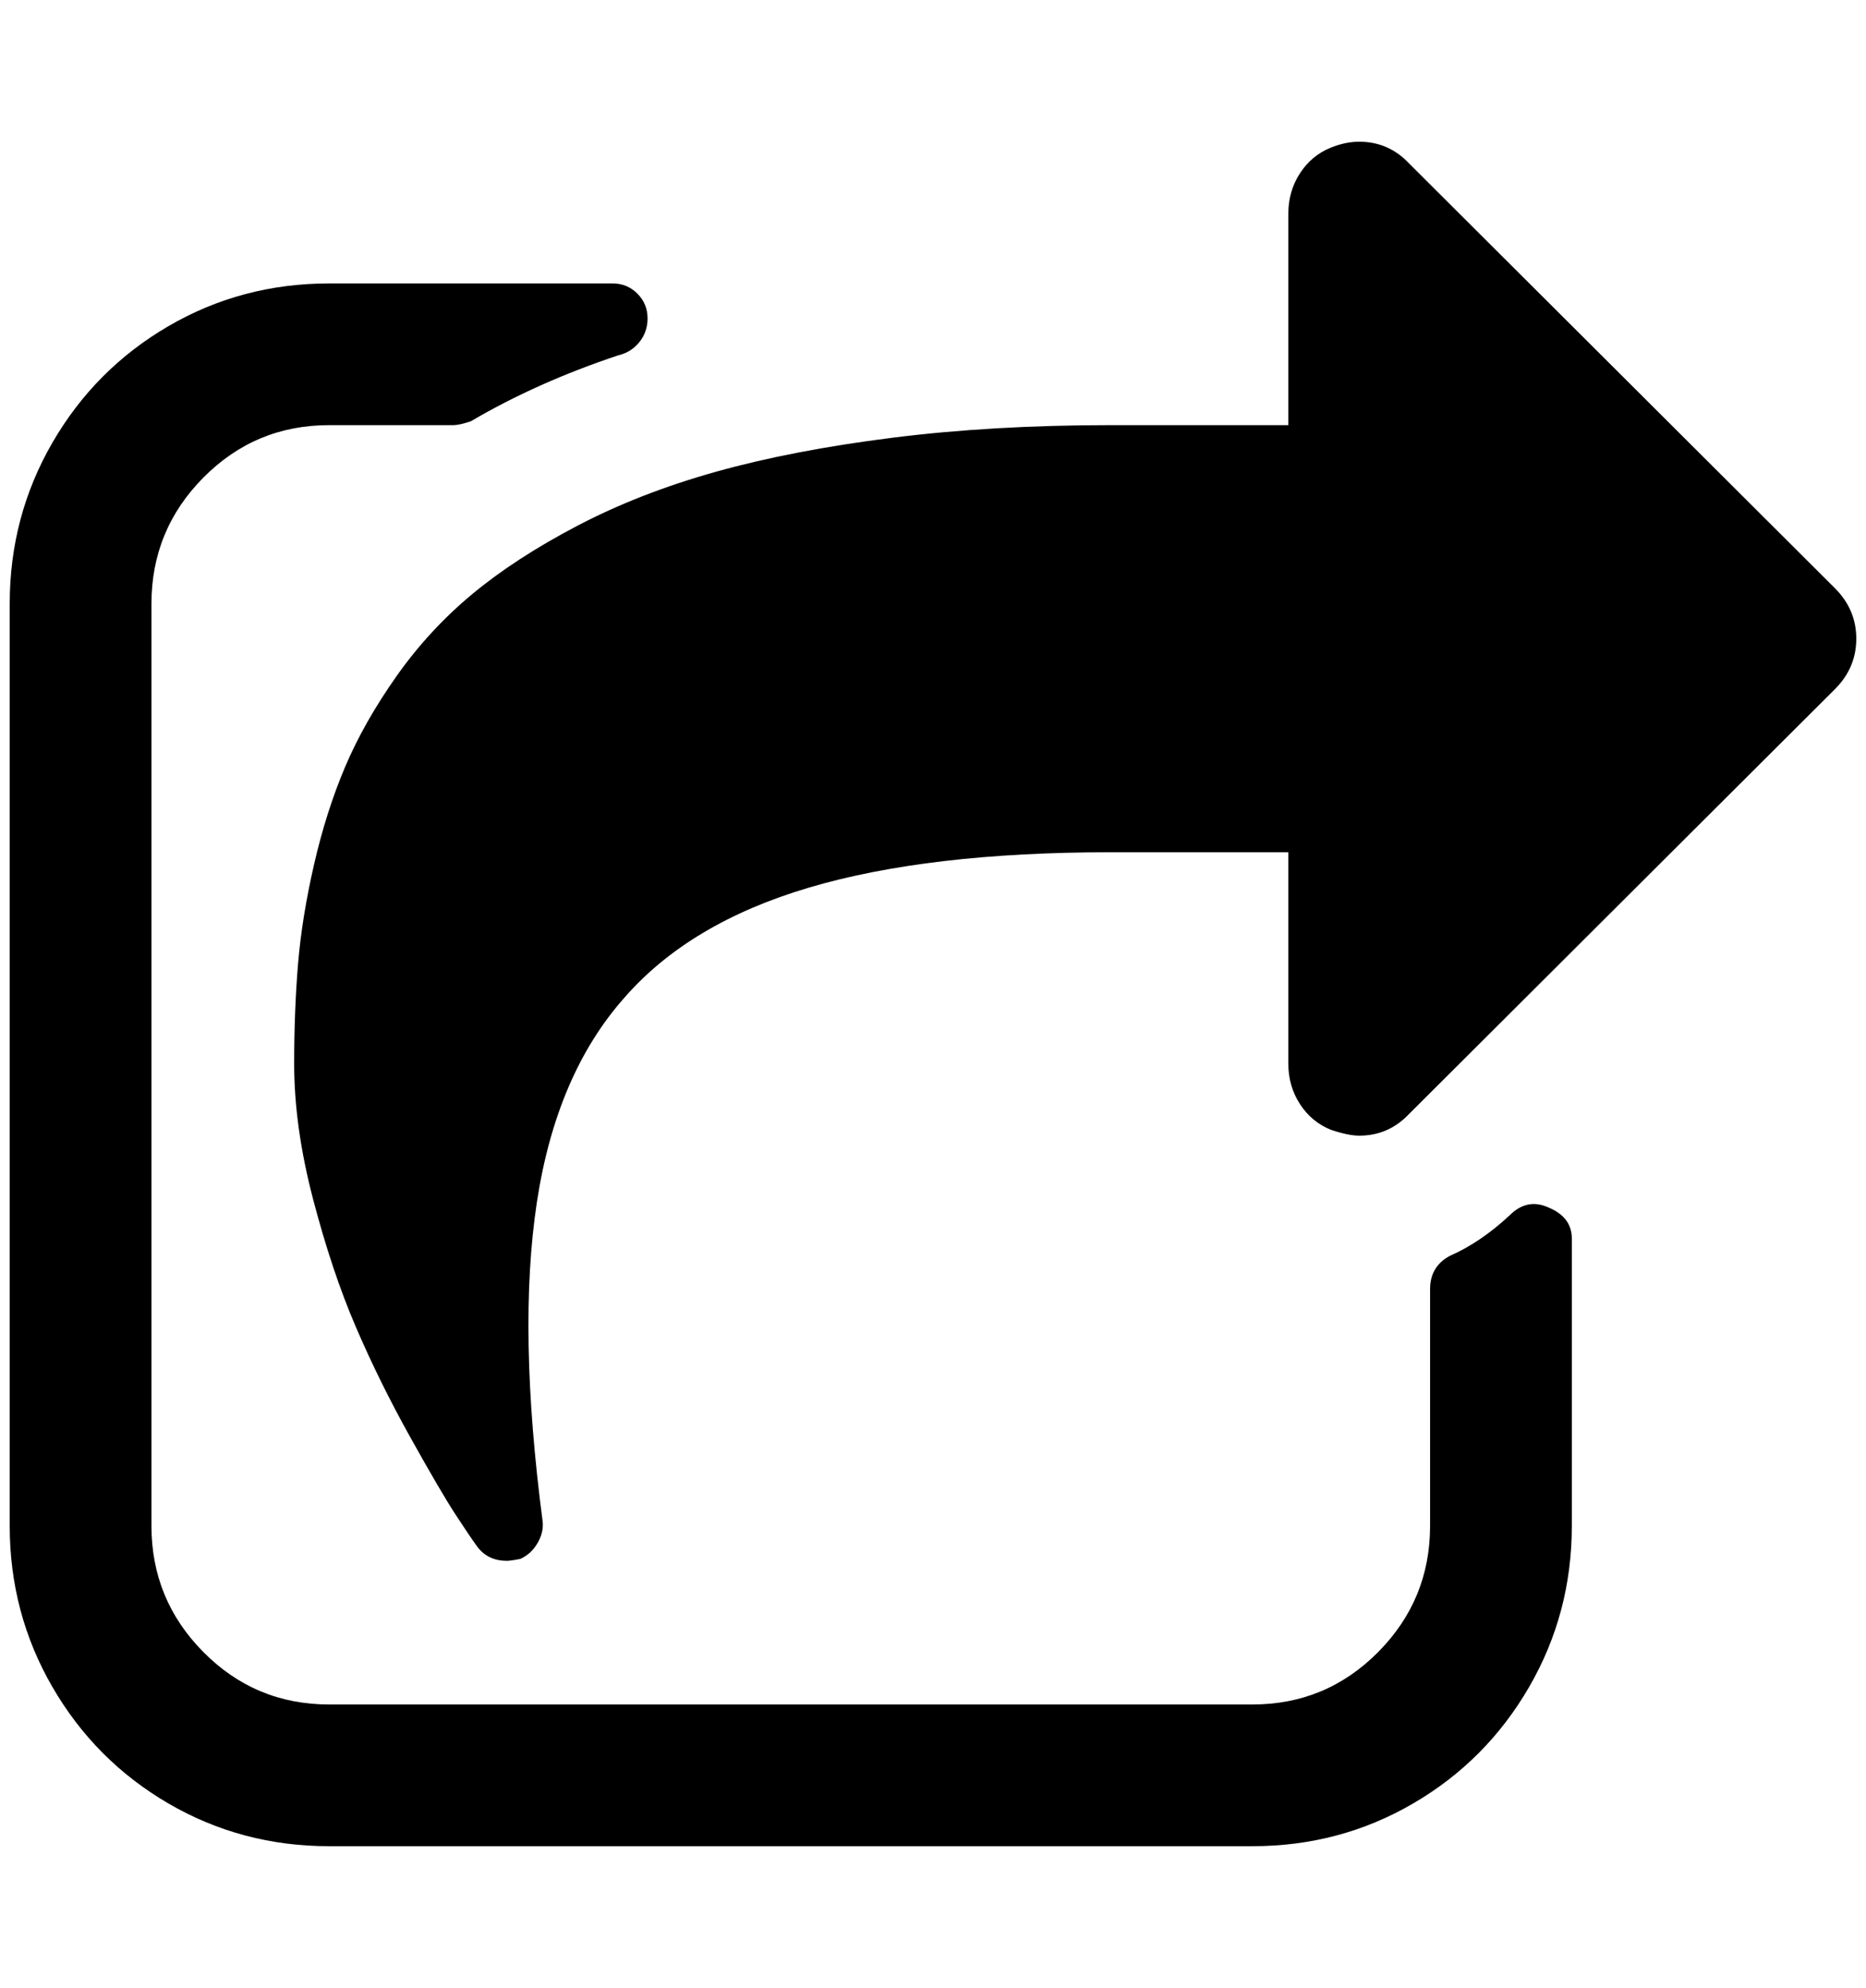 <?xml version="1.0" standalone="no"?>
<!DOCTYPE svg PUBLIC "-//W3C//DTD SVG 1.1//EN" "http://www.w3.org/Graphics/SVG/1.1/DTD/svg11.dtd" >
<svg xmlns="http://www.w3.org/2000/svg" xmlns:xlink="http://www.w3.org/1999/xlink" version="1.1" viewBox="-10 0 1922 2048">
   <path fill="currentColor"
d="M1609 1276v296q0 90 -44 166t-119.5 120t-165.5 44h-951q-90 0 -165.5 -44t-119.5 -120t-44 -166v-950q0 -90 44 -166t119.5 -120t165.5 -44h292v0q15 0 25.5 10.5t10.5 25.5q0 14 -8.5 24.5t-21.5 13.5q-84 28 -152 68q-12 4 -18 4h-128q-76 0 -129.5 54t-53.5 130v950
q0 76 53.5 130t129.5 54h951q76 0 129.5 -54t53.5 -130v-244q0 -23 20 -34q32 -14 62 -42q18 -18 40 -8q24 10 24 32zM1880 710l-439 438q-21 22 -51 22q-11 0 -29 -6q-20 -8 -32 -26.5t-12 -41.5v-218h-183q-188 0 -311 36.5t-190 113.5q-70 79 -90 210.5t6 329.5
q1 11 -5.5 22t-17.5 16q-10 2 -14 2q-19 0 -30 -14q-8 -11 -23 -34t-46.5 -79.5t-56 -113.5t-44 -131.5t-19.5 -139.5q0 -55 4 -103t16.5 -102.5t32 -100.5t53 -93.5t78 -84.5t108.5 -70.5t142.5 -55.5t181.5 -35t225 -13h183v-218q0 -23 12 -41.5t32 -26.5q15 -6 29 -6
q30 0 51 22l439 438q22 22 22 52t-22 52z" />
</svg>

